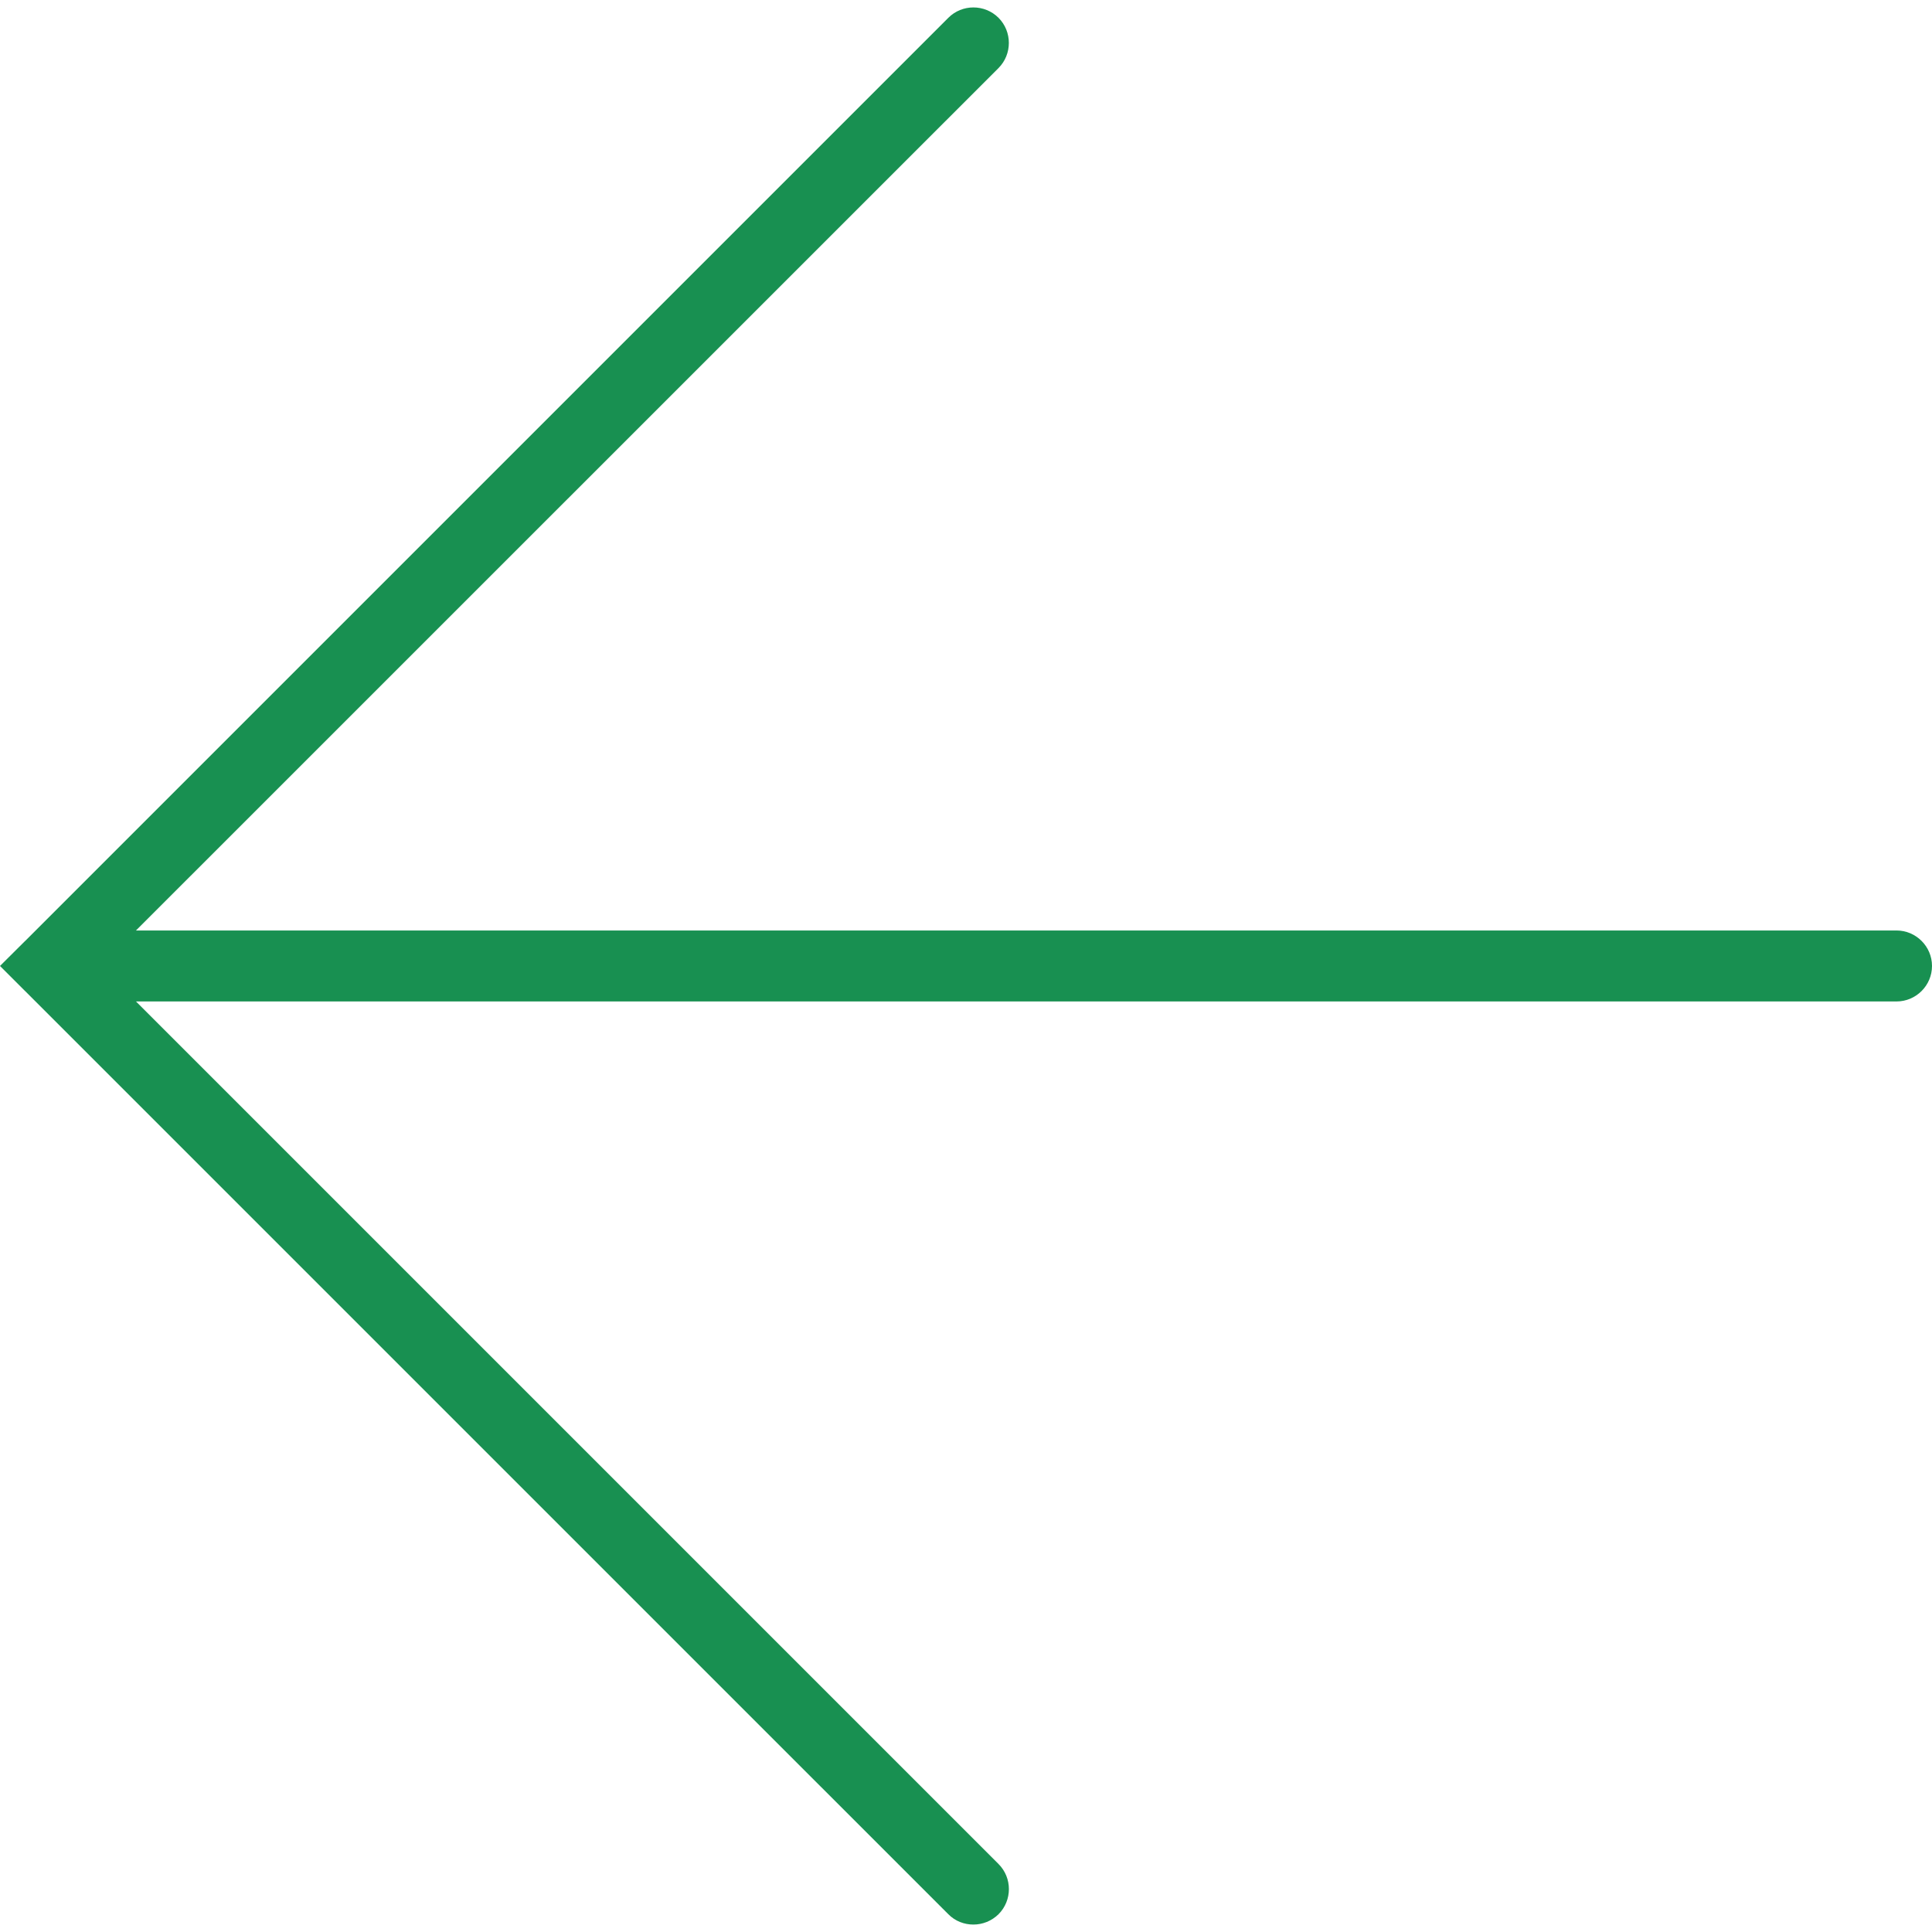 <svg version="1.1" id="fi_21042" xmlns="http://www.w3.org/2000/svg" xmlns:xlink="http://www.w3.org/1999/xlink" x="0px" y="0px" width="63.553px" height="63.553px" viewBox="0 0 63.553 63.553" style="enable-background:new 0 0 63.553 63.553;" xml:space="preserve">
<style type="text/css">
	.st0{fill:#189051;}
</style>
<g>
	<path class="st0" d="M62.385,30.608H4.473L32.847,2.238c0.452-0.455,0.452-1.197,0-1.652c-0.456-0.455-1.199-0.455-1.652,0L0.829,30.952
		c0,0,0,0-0.004,0.002L0,31.775l0.825,0.825c0.004,0,0.004,0,0.004,0.003l30.366,30.365c0.227,0.23,0.525,0.34,0.824,0.34
		s0.598-0.114,0.828-0.34c0.454-0.456,0.454-1.197,0-1.651L4.473,32.943h57.912c0.641,0,1.168-0.522,1.168-1.168
		C63.553,31.132,63.026,30.608,62.385,30.608z"></path>
</g>
</svg>